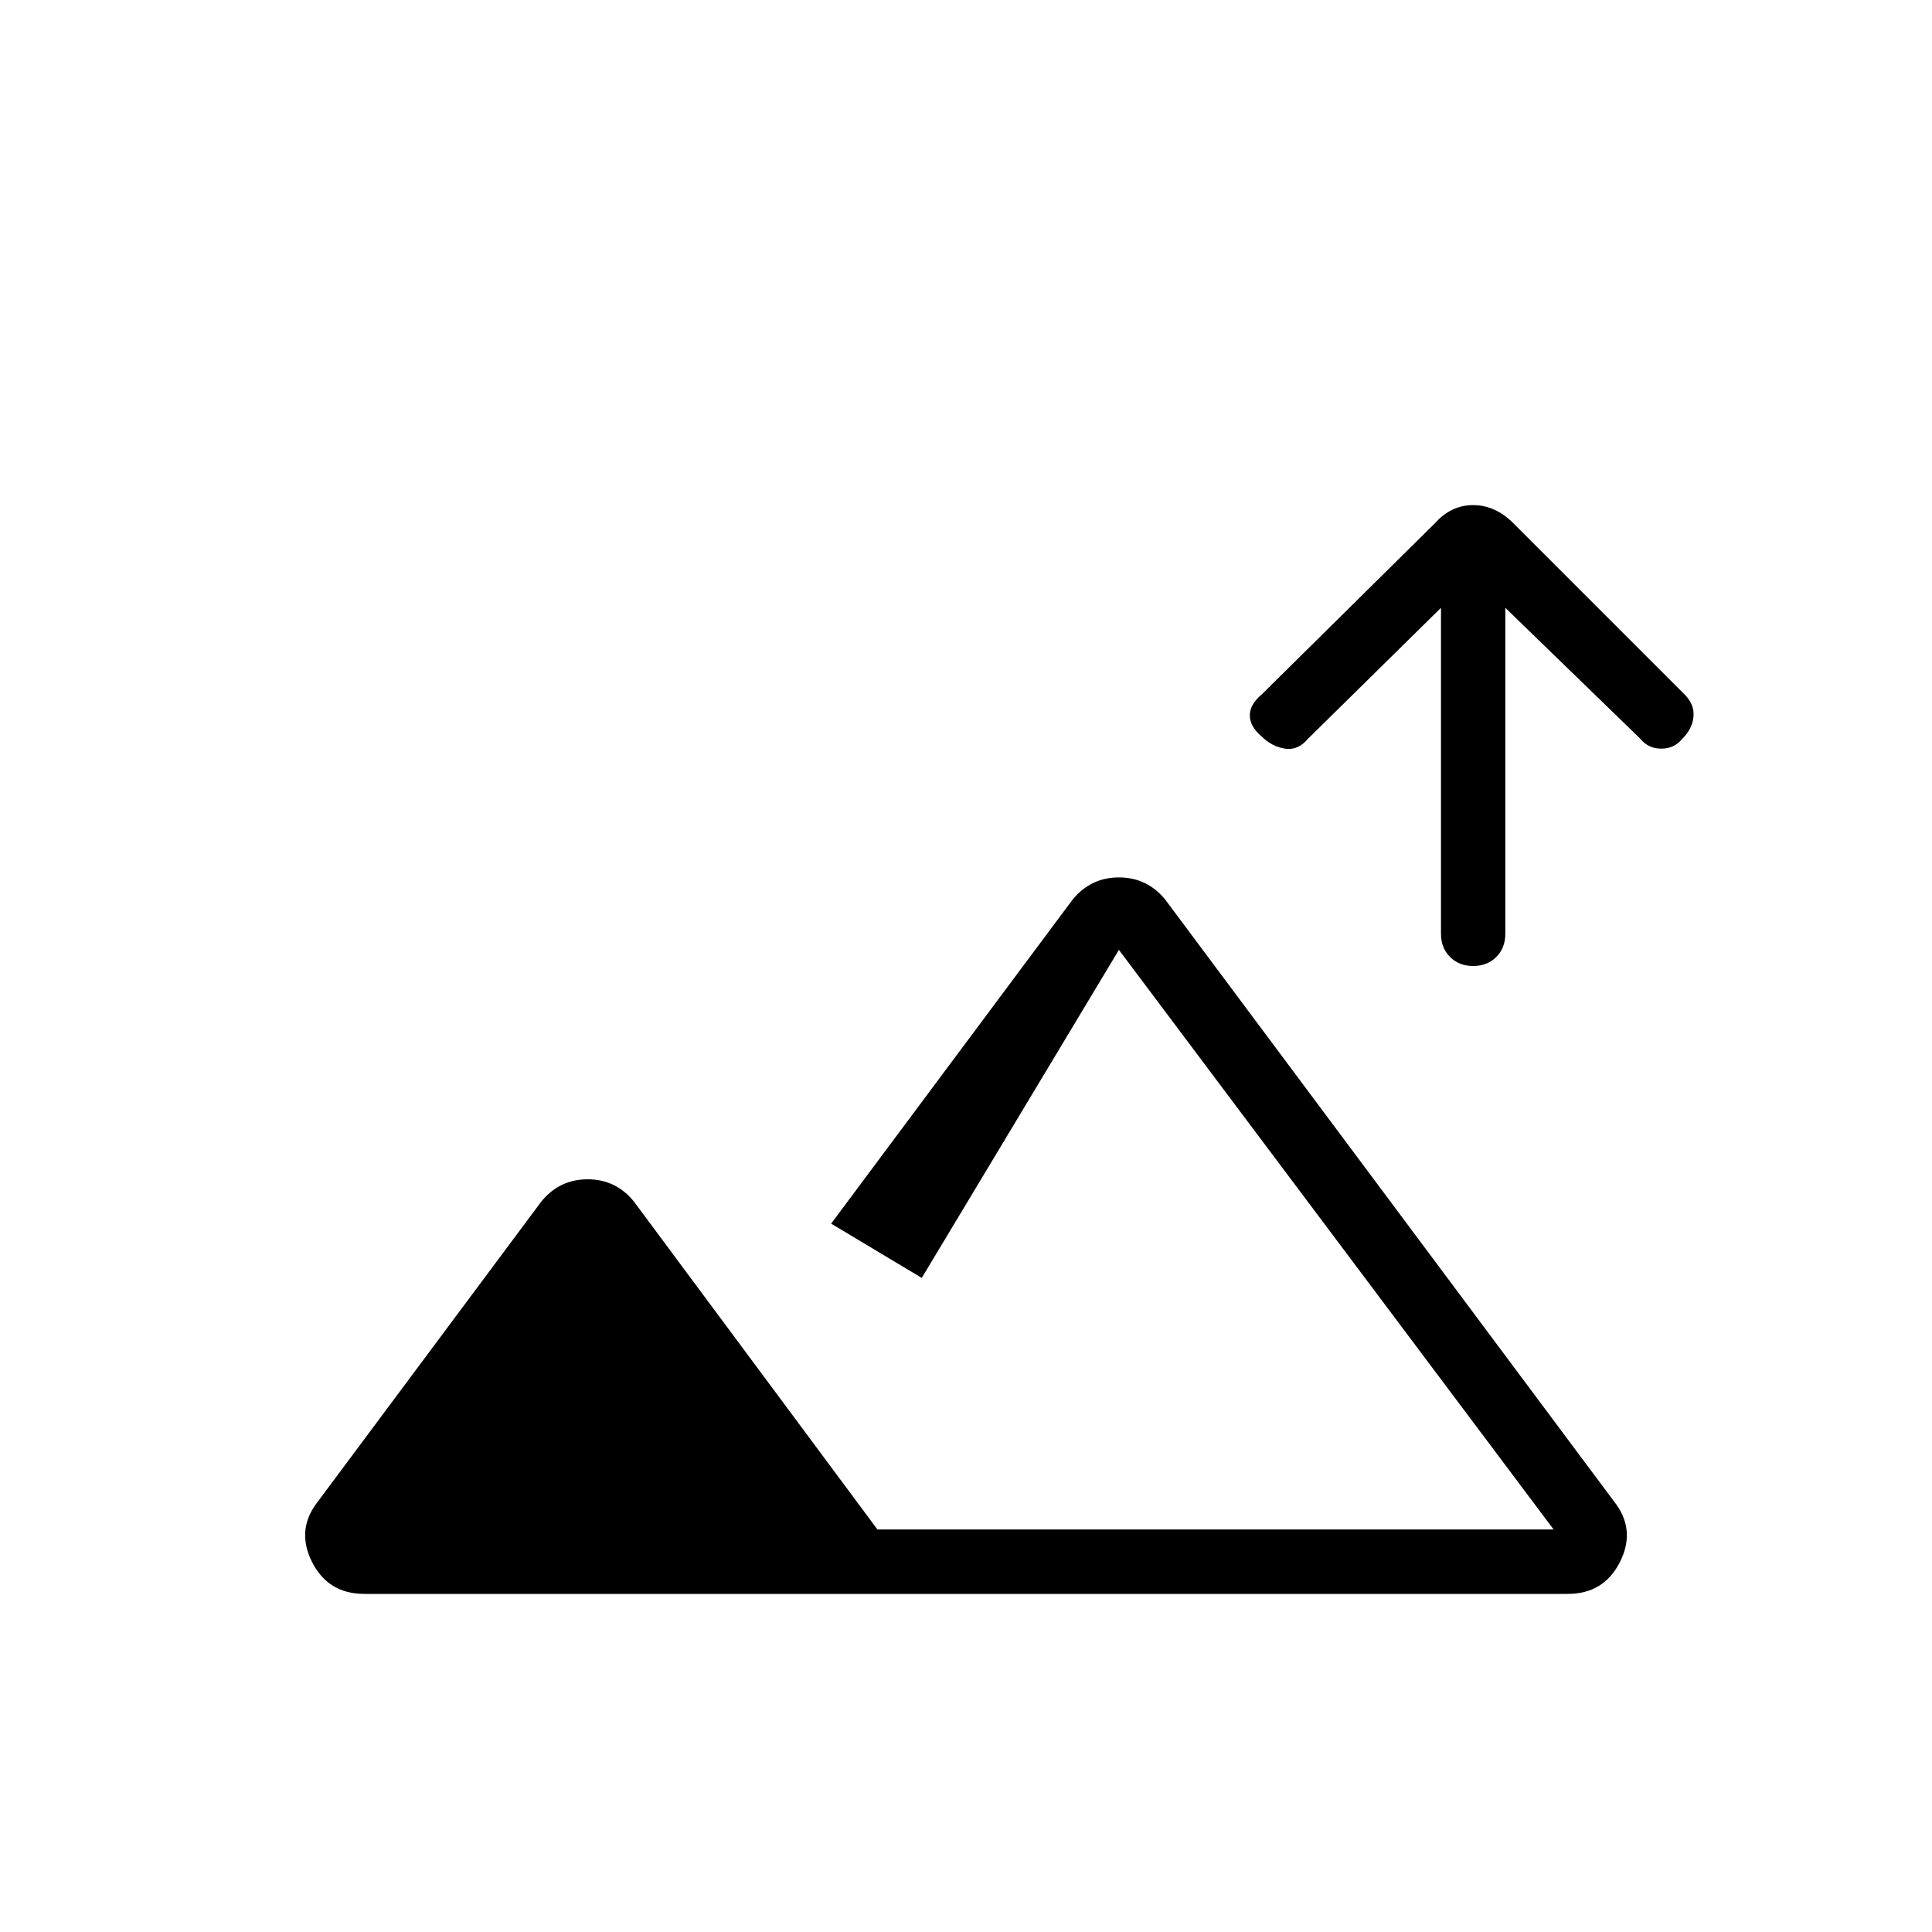 <svg xmlns="http://www.w3.org/2000/svg" height="20" width="20"><path d="M15.25 10q-.146 0-.24-.094-.093-.094-.093-.239V6.292l-1.375 1.354q-.104.125-.24.104-.135-.021-.24-.125-.124-.104-.124-.219 0-.114.124-.218l1.792-1.771q.167-.188.396-.188t.417.188l1.771 1.771q.104.104.093.229-.01.125-.114.229-.084.104-.219.104-.136 0-.219-.104l-1.396-1.354v3.375q0 .145-.093.239-.094.094-.24.094ZM3.771 16.5q-.375 0-.542-.333-.167-.334.063-.625l2.312-3.104q.188-.23.479-.23.292 0 .479.23l2.521 3.395h7l-4.5-6-2.041 3.396-.938-.562 2.5-3.355q.188-.229.479-.229.292 0 .479.229l4.646 6.23q.23.291.063.625-.167.333-.542.333Zm5.771-.667Z"/></svg>